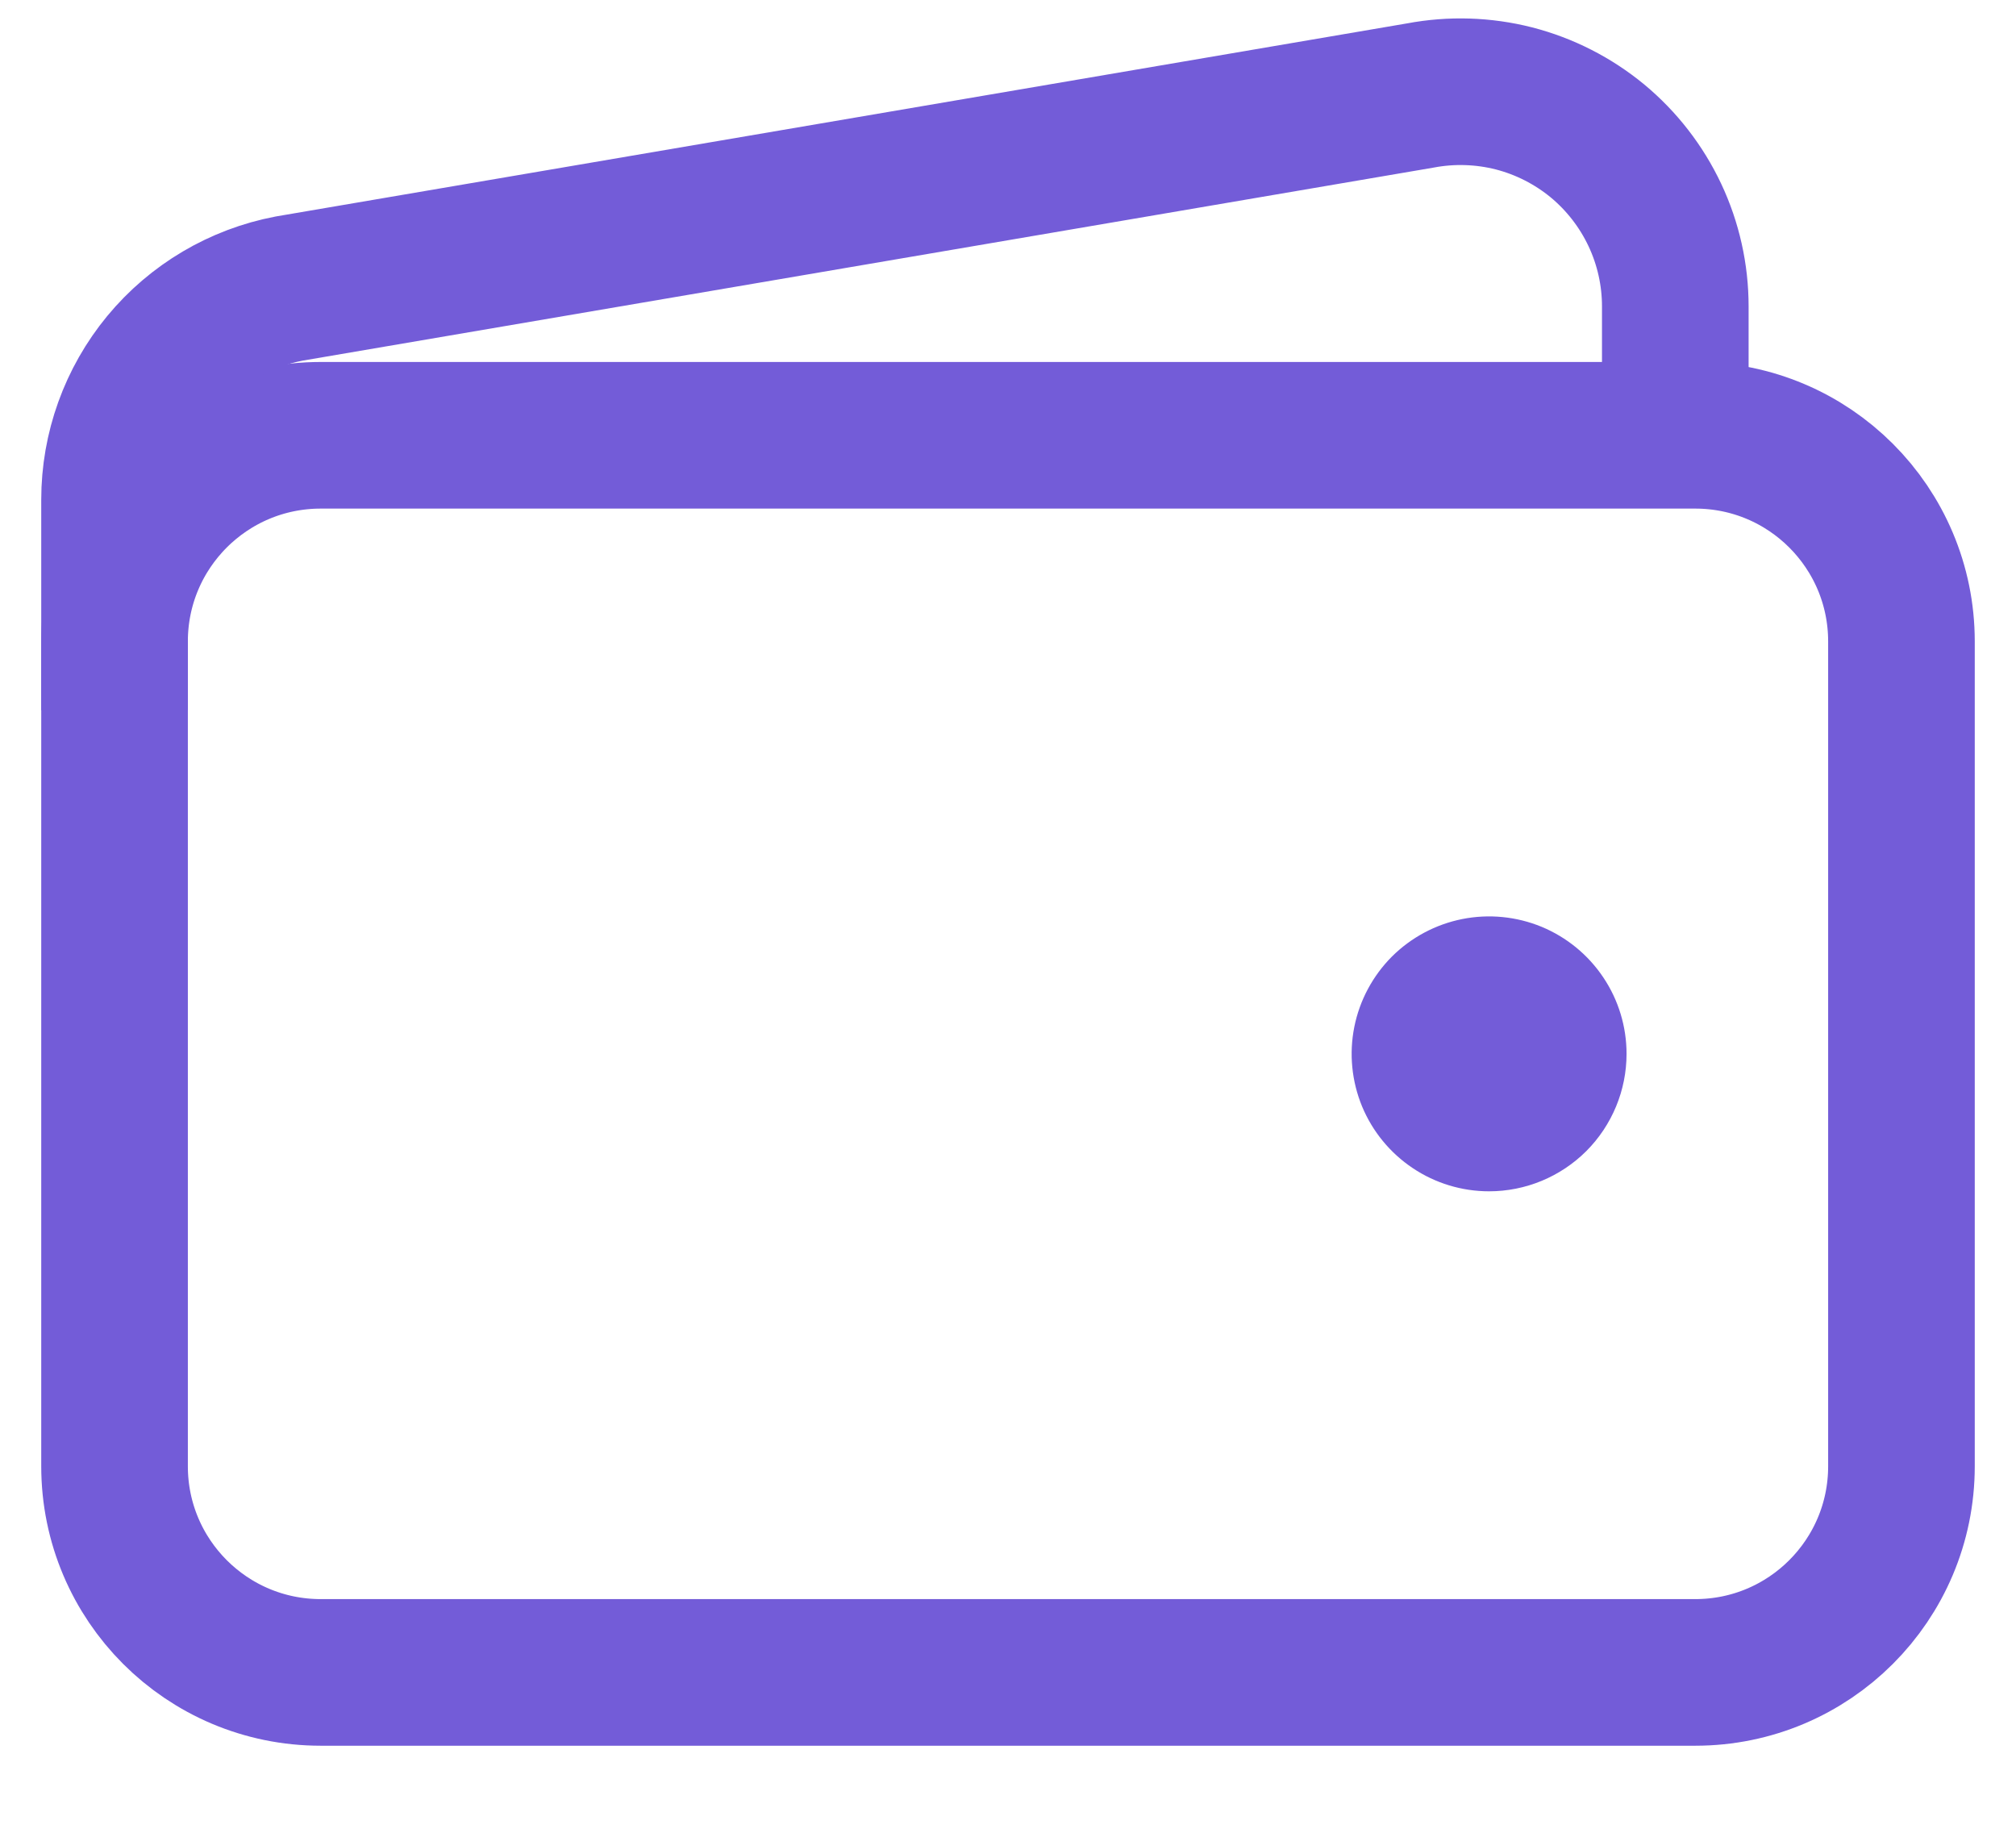<svg width="22" height="20" viewBox="0 0 22 20" fill="none" xmlns="http://www.w3.org/2000/svg">
<path d="M18.5 4.75H3.5C2.257 4.75 1.25 5.757 1.25 7V16C1.25 17.243 2.257 18.25 3.5 18.25H18.5C19.743 18.25 20.75 17.243 20.75 16V7C20.75 5.757 19.743 4.75 18.5 4.75Z" stroke="#735CD8" stroke-width="1.6" stroke-linejoin="round"/>
<path d="M18.282 4.75V3.344C18.282 2.999 18.206 2.658 18.059 2.346C17.912 2.034 17.698 1.758 17.433 1.538C17.167 1.319 16.856 1.16 16.522 1.074C16.188 0.989 15.839 0.978 15.5 1.042L3.155 3.149C2.619 3.251 2.135 3.537 1.787 3.958C1.44 4.379 1.25 4.907 1.25 5.453V7.75" stroke="#735CD8" stroke-width="1.6" stroke-linejoin="round"/>
<path d="M16.25 13C15.953 13 15.663 12.912 15.417 12.747C15.17 12.582 14.978 12.348 14.864 12.074C14.751 11.8 14.721 11.498 14.779 11.207C14.837 10.916 14.98 10.649 15.189 10.439C15.399 10.23 15.666 10.087 15.957 10.029C16.248 9.971 16.55 10.001 16.824 10.114C17.098 10.228 17.332 10.42 17.497 10.667C17.662 10.913 17.75 11.203 17.75 11.5C17.75 11.898 17.592 12.279 17.311 12.561C17.029 12.842 16.648 13 16.25 13Z" fill="#735CD8"/>
</svg>
